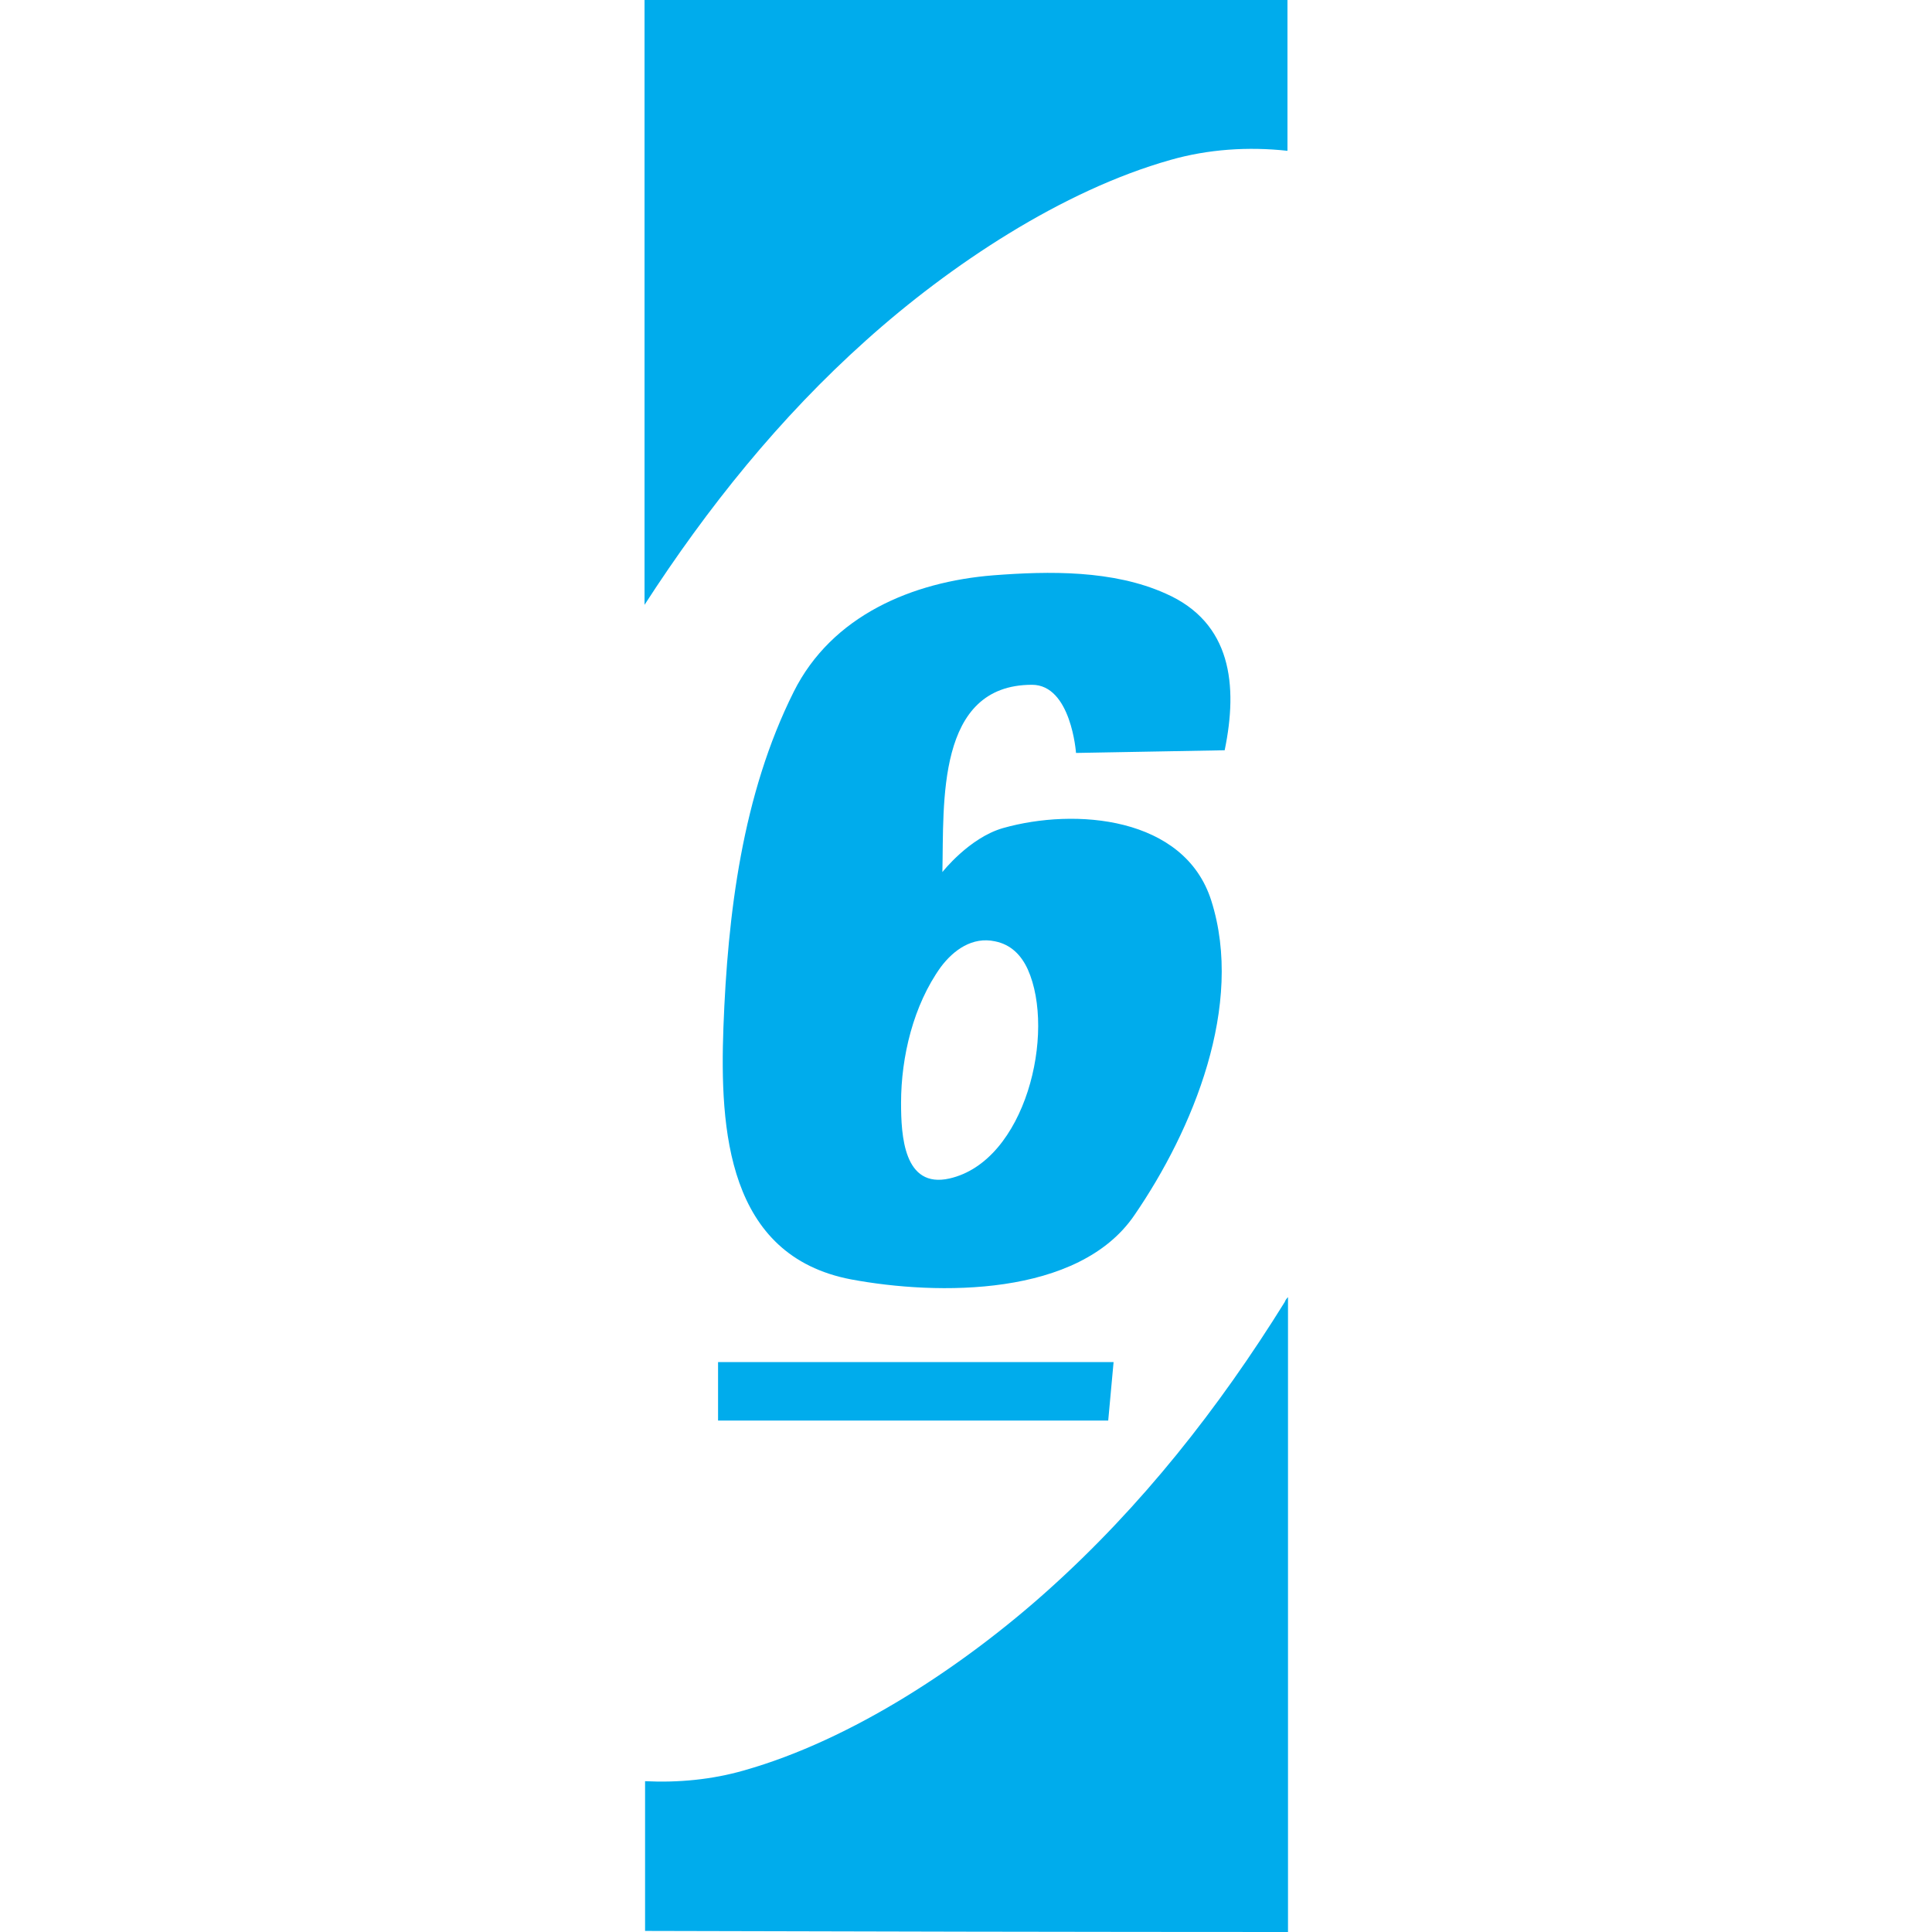 <?xml version="1.0" encoding="utf-8"?>
<!-- Generator: Adobe Illustrator 22.1.0, SVG Export Plug-In . SVG Version: 6.00 Build 0)  -->
<svg version="1.1" id="Layer_1" xmlns="http://www.w3.org/2000/svg" xmlns:xlink="http://www.w3.org/1999/xlink" x="0px" y="0px"
	 viewBox="0 0 360 360" style="enable-background:new 0 0 360 360;" xml:space="preserve">
<style type="text/css">
	.st0{fill:none;}
	.st1{fill:#00ACEC;}
</style>
<g>
	<path class="st0" d="M138.5,329.9c20.3-5.7,41.1-19.6,56.7-33.6c17.4-15.6,31.8-33.9,44.1-53.7c0.2-0.3,0.4-0.6,0.5-0.9V28.1
		c-7.3-0.8-14.8-0.3-21.8,1.7c-20.3,5.7-41.1,19.6-56.7,33.6c-16.1,14.4-29.6,31.2-41.3,49.3v219.2
		C126.3,332.2,132.6,331.5,138.5,329.9z M142,131.9c9.5,1.4,21.2-0.2,29.2-5.8c2.5-1.7,4-3.9,5.3-6.6c0.5-1.1,3.1-7.3,3.1-7.3
		l26.1-0.4L187.8,241l-34.2,0.4l12.7-88.2l-25.3,0.4C140.9,153.5,142,131.9,142,131.9z"/>
	<path class="st1" d="M161.4,63.4c15.6-14,36.5-27.9,56.7-33.6c7-2,14.5-2.5,21.8-1.7V-0.1c-33-0.1-84.3-0.2-119.8-0.2v113
		C131.8,94.6,145.3,77.8,161.4,63.4z"/>
	<path class="st1" d="M239.4,242.6c-12.3,19.8-26.7,38.1-44.1,53.7c-15.6,14-36.5,27.9-56.7,33.6c-5.9,1.7-12.2,2.3-18.4,2v27.9
		c34.2,0.1,85.4,0.2,119.8,0.2V241.7C239.7,242,239.5,242.3,239.4,242.6z"/>
	<polygon class="st1" points="207.5,253.8 133.8,253.8 133.8,264.7 206.5,264.7 	"/>
	<g>
		<path class="st1" d="M192.3,127.6c7.3,0,8.2,12.7,8.2,12.7l27.7-0.5c2.5-12.1,1.3-23.8-11-29.2c-9.8-4.4-21.7-4.2-32.1-3.4
			c-15.1,1.2-30.1,7.5-37.2,21.7c-9.6,19.2-12.3,41.4-13.1,62.5c-0.7,19.1,0.7,42.6,23.8,47c16.1,3,42.4,3.3,52.8-12
			c10.9-15.9,20.5-39.1,14.3-58.6c-5-15.7-25.4-17.3-38.8-13.5c-6.3,1.8-11.3,8.2-11.3,8.2C175.9,149.7,174.4,127.6,192.3,127.6z
			 M185.4,175.4c3,0.6,4.9,2.6,6.1,5.2c5.3,11.8-0.4,35.8-14.6,39c-8.5,1.9-9-8-9-14.1c0-8.6,2.3-18.2,7.4-25.3
			C177.7,177,181.2,174.5,185.4,175.4z"/>
	</g>
</g>
</svg>
